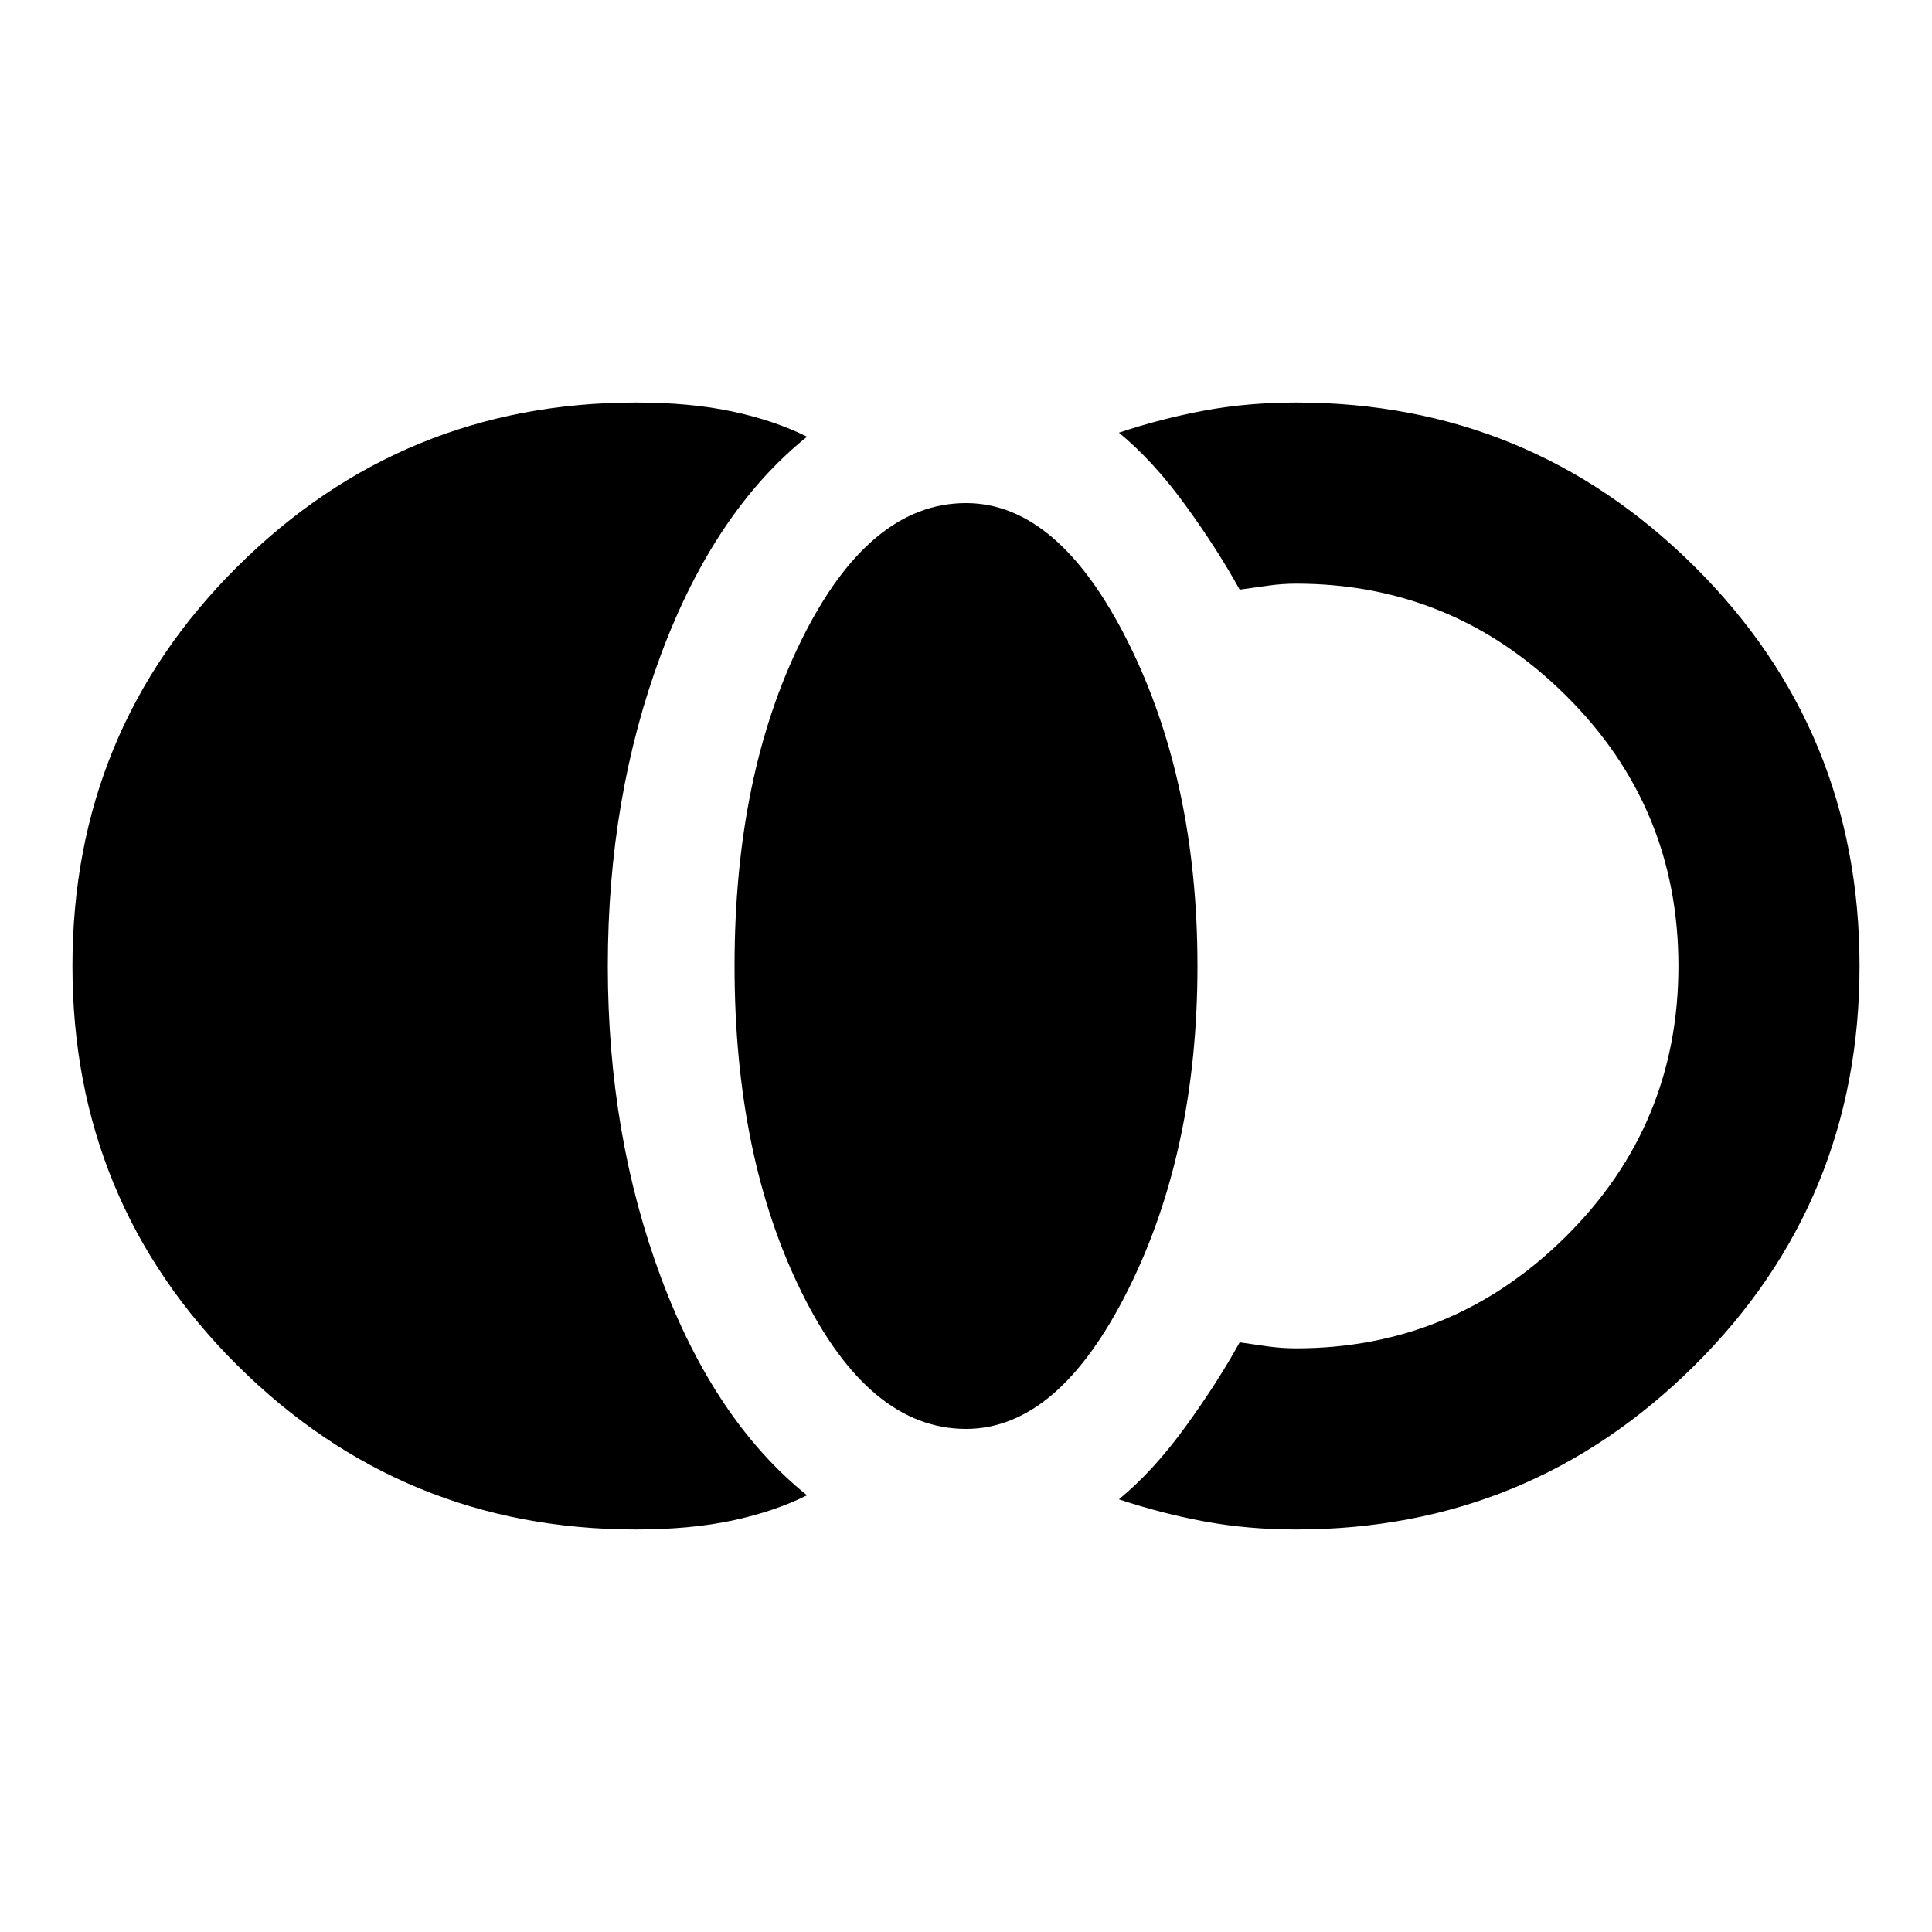 <svg xmlns="http://www.w3.org/2000/svg" height="20" width="20"><path d="M6.583 15.833q-2.416 0-4.125-1.698Q.75 12.438.75 10q0-2.438 1.708-4.135 1.709-1.698 4.125-1.698.563 0 1 .093.438.094.771.261-.958.771-1.51 2.25T6.292 10q0 1.75.552 3.229t1.51 2.25q-.333.167-.771.261-.437.093-1 .093ZM10 14.792q-1 0-1.698-1.407-.698-1.406-.698-3.385 0-1.979.698-3.385Q9 5.208 10 5.208q.958 0 1.677 1.438.719 1.437.719 3.354t-.719 3.354q-.719 1.438-1.677 1.438Zm3.417 1.041q-.5 0-.948-.083-.448-.083-.886-.229.355-.292.688-.75.333-.459.562-.875l.292.042q.146.02.292.02 1.625 0 2.791-1.156 1.167-1.156 1.167-2.802 0-1.646-1.167-2.802-1.166-1.156-2.791-1.156-.146 0-.292.021l-.292.041q-.229-.416-.562-.875-.333-.458-.688-.75.438-.146.886-.229.448-.083.948-.083 2.416 0 4.125 1.698Q19.25 7.562 19.25 10q0 2.438-1.708 4.135-1.709 1.698-4.125 1.698Z"/></svg>